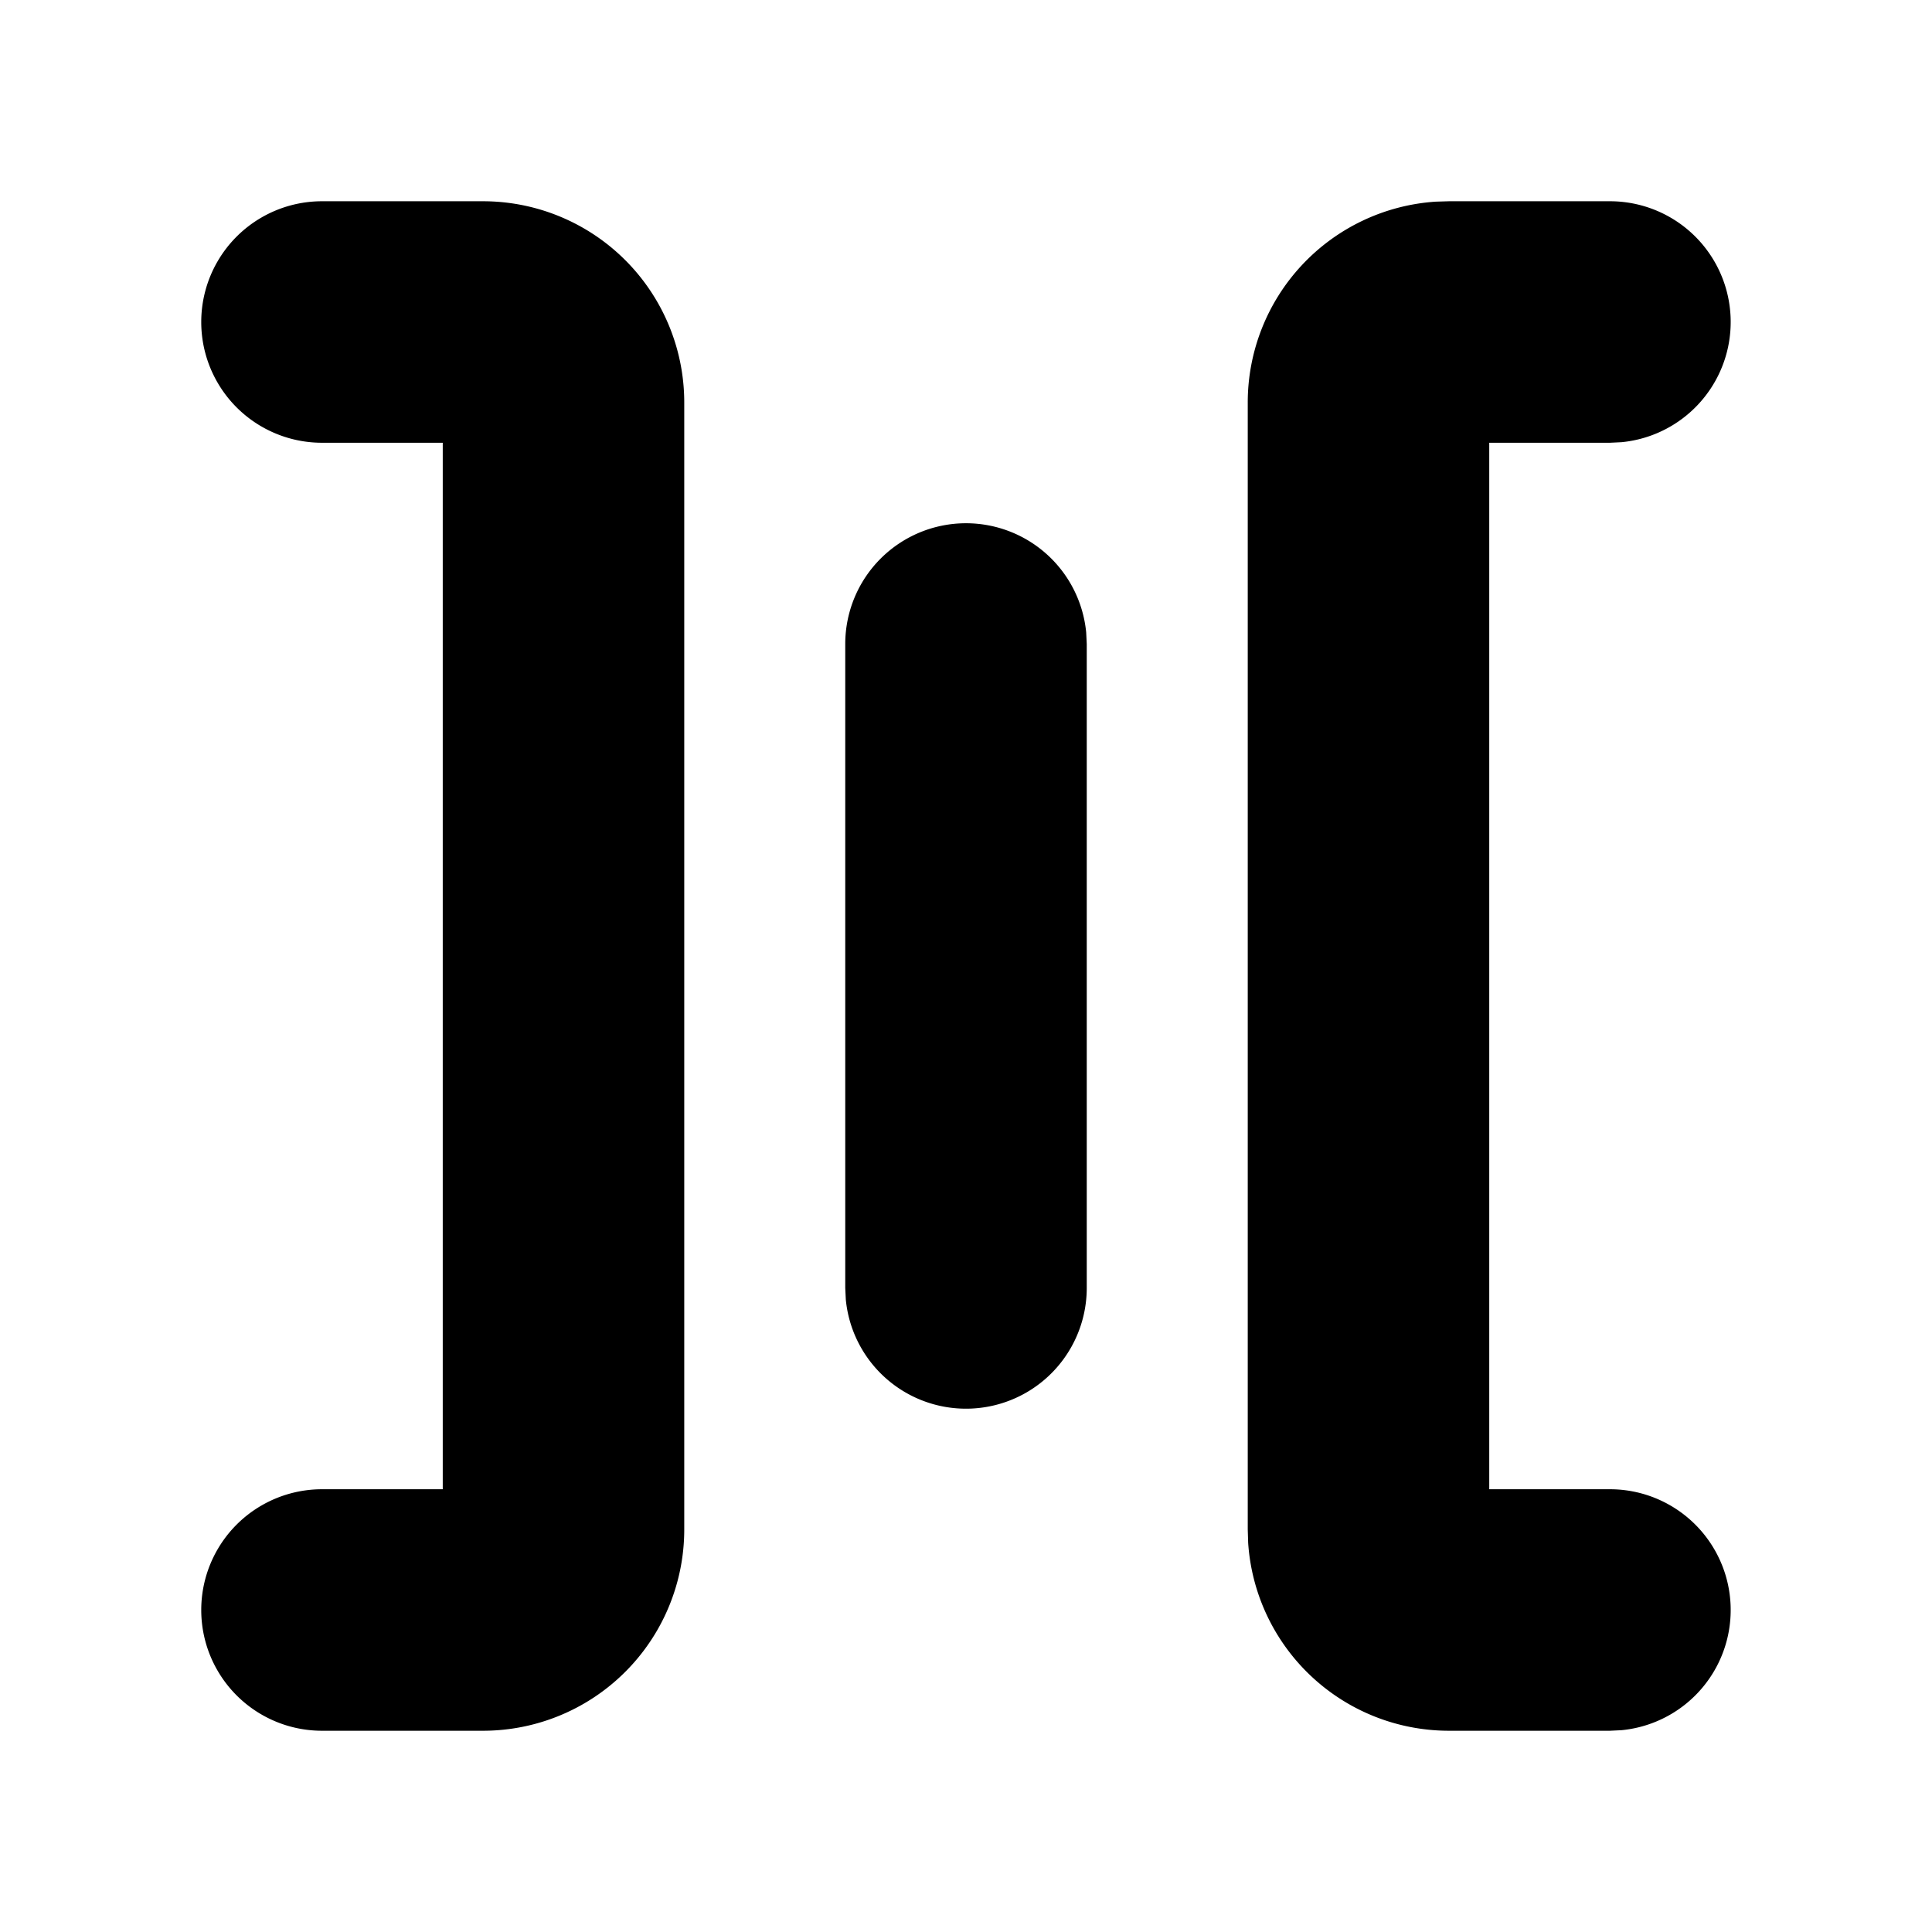 <svg xmlns="http://www.w3.org/2000/svg" width="3em" height="3em" viewBox="0 0 24 24"><g fill="none"><path d="m12.593 23.258l-.011.002l-.071.035l-.02.004l-.014-.004l-.071-.035q-.016-.005-.024.005l-.004.01l-.017.428l.005.02l.01.013l.104.074l.015.004l.012-.004l.104-.074l.012-.016l.004-.017l-.017-.427q-.004-.016-.017-.018m.265-.113l-.013.002l-.185.093l-.01.01l-.003.011l.018.43l.005.012l.008.007l.201.093q.019.005.029-.008l.004-.014l-.034-.614q-.005-.018-.02-.022m-.715.002a.02.02 0 0 0-.027.006l-.006.014l-.034.614q.001.018.017.024l.015-.002l.201-.093l.01-.008l.004-.011l.017-.43l-.003-.012l-.01-.01z"/><path fill="currentColor" d="M6 2.5A2.5 2.5 0 0 1 8.5 5v14A2.5 2.5 0 0 1 6 21.5H4a1.5 1.5 0 0 1 0-3h1.5v-13H4a1.5 1.5 0 1 1 0-3zm14 0a1.5 1.5 0 0 1 .144 2.993L20 5.5h-1.5v13H20a1.5 1.5 0 0 1 .144 2.993L20 21.5h-2a2.5 2.5 0 0 1-2.495-2.336L15.5 19V5a2.5 2.5 0 0 1 2.336-2.495L18 2.5zm-8 4a1.5 1.5 0 0 1 1.493 1.356L13.5 8v8a1.5 1.5 0 0 1-2.993.144L10.5 16V8A1.5 1.5 0 0 1 12 6.5"/></g></svg>